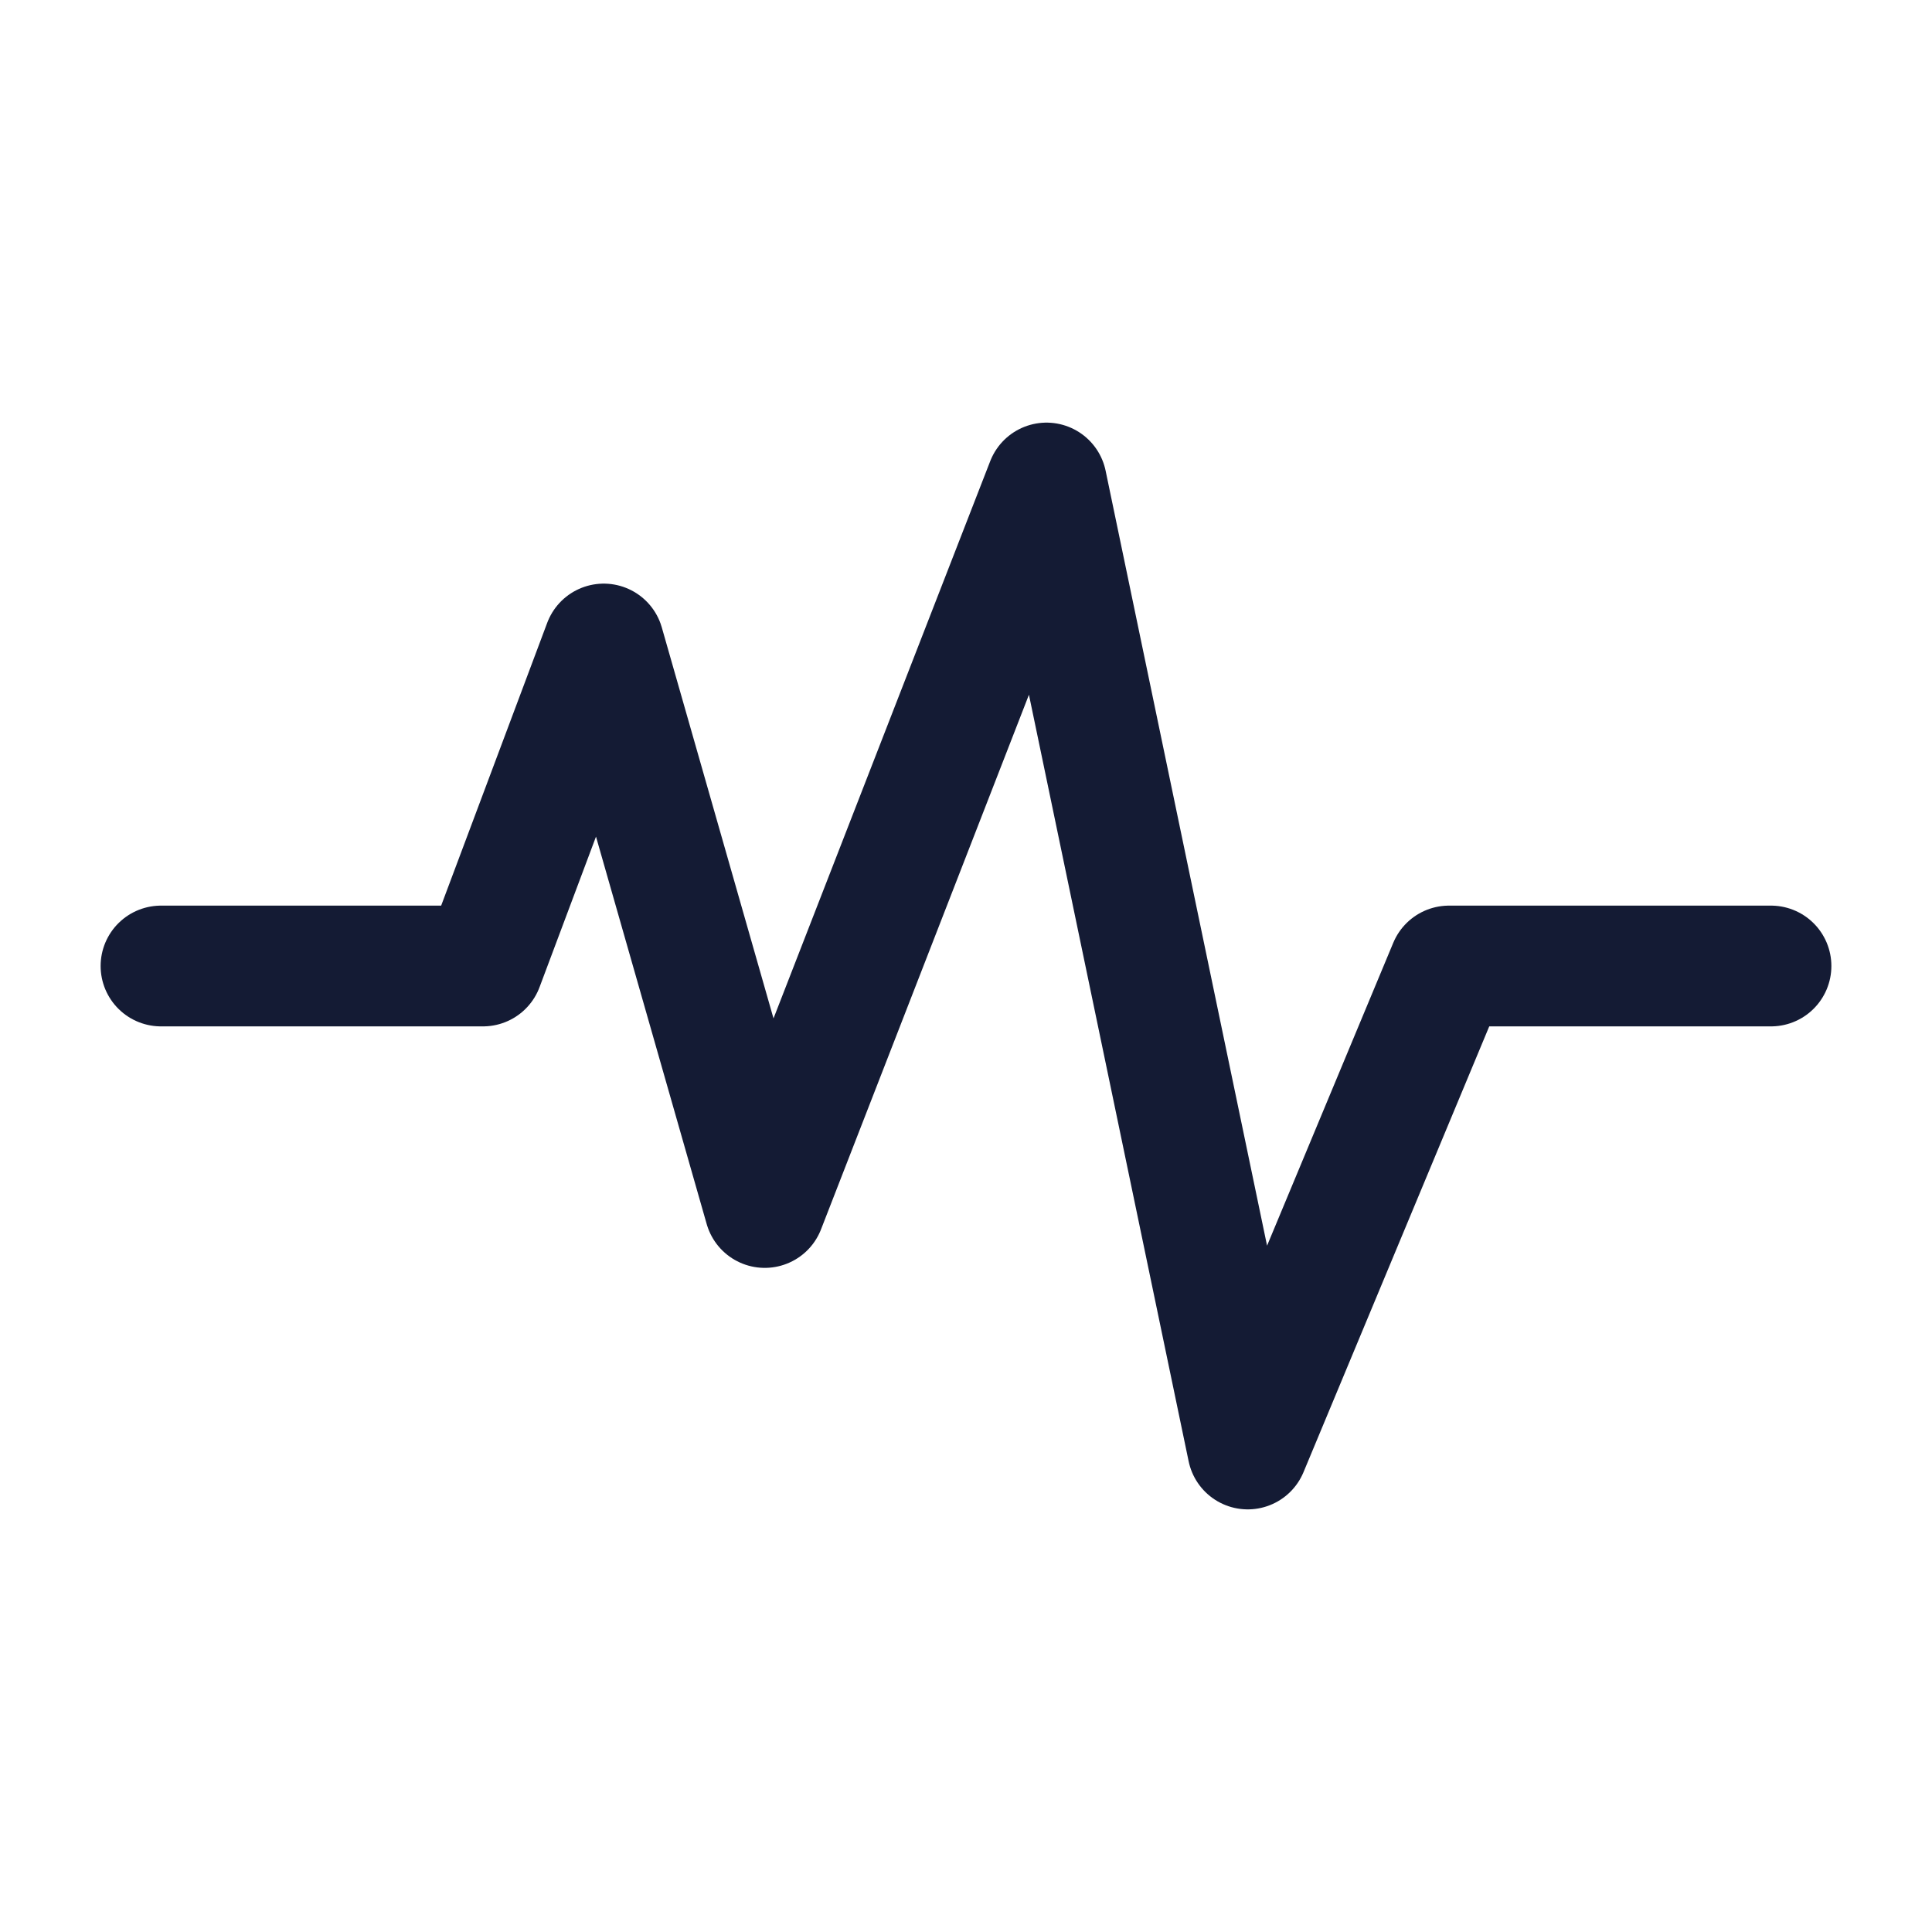 <svg width="24" height="24" viewBox="0 0 24 24" fill="none" xmlns="http://www.w3.org/2000/svg">
<path d="M2 12H6L7.5 8L9.5 15L13 6L15.5 18L18 12H22" stroke="#141B34" stroke-width="1.5" stroke-linecap="round" stroke-linejoin="round"/>
</svg>
